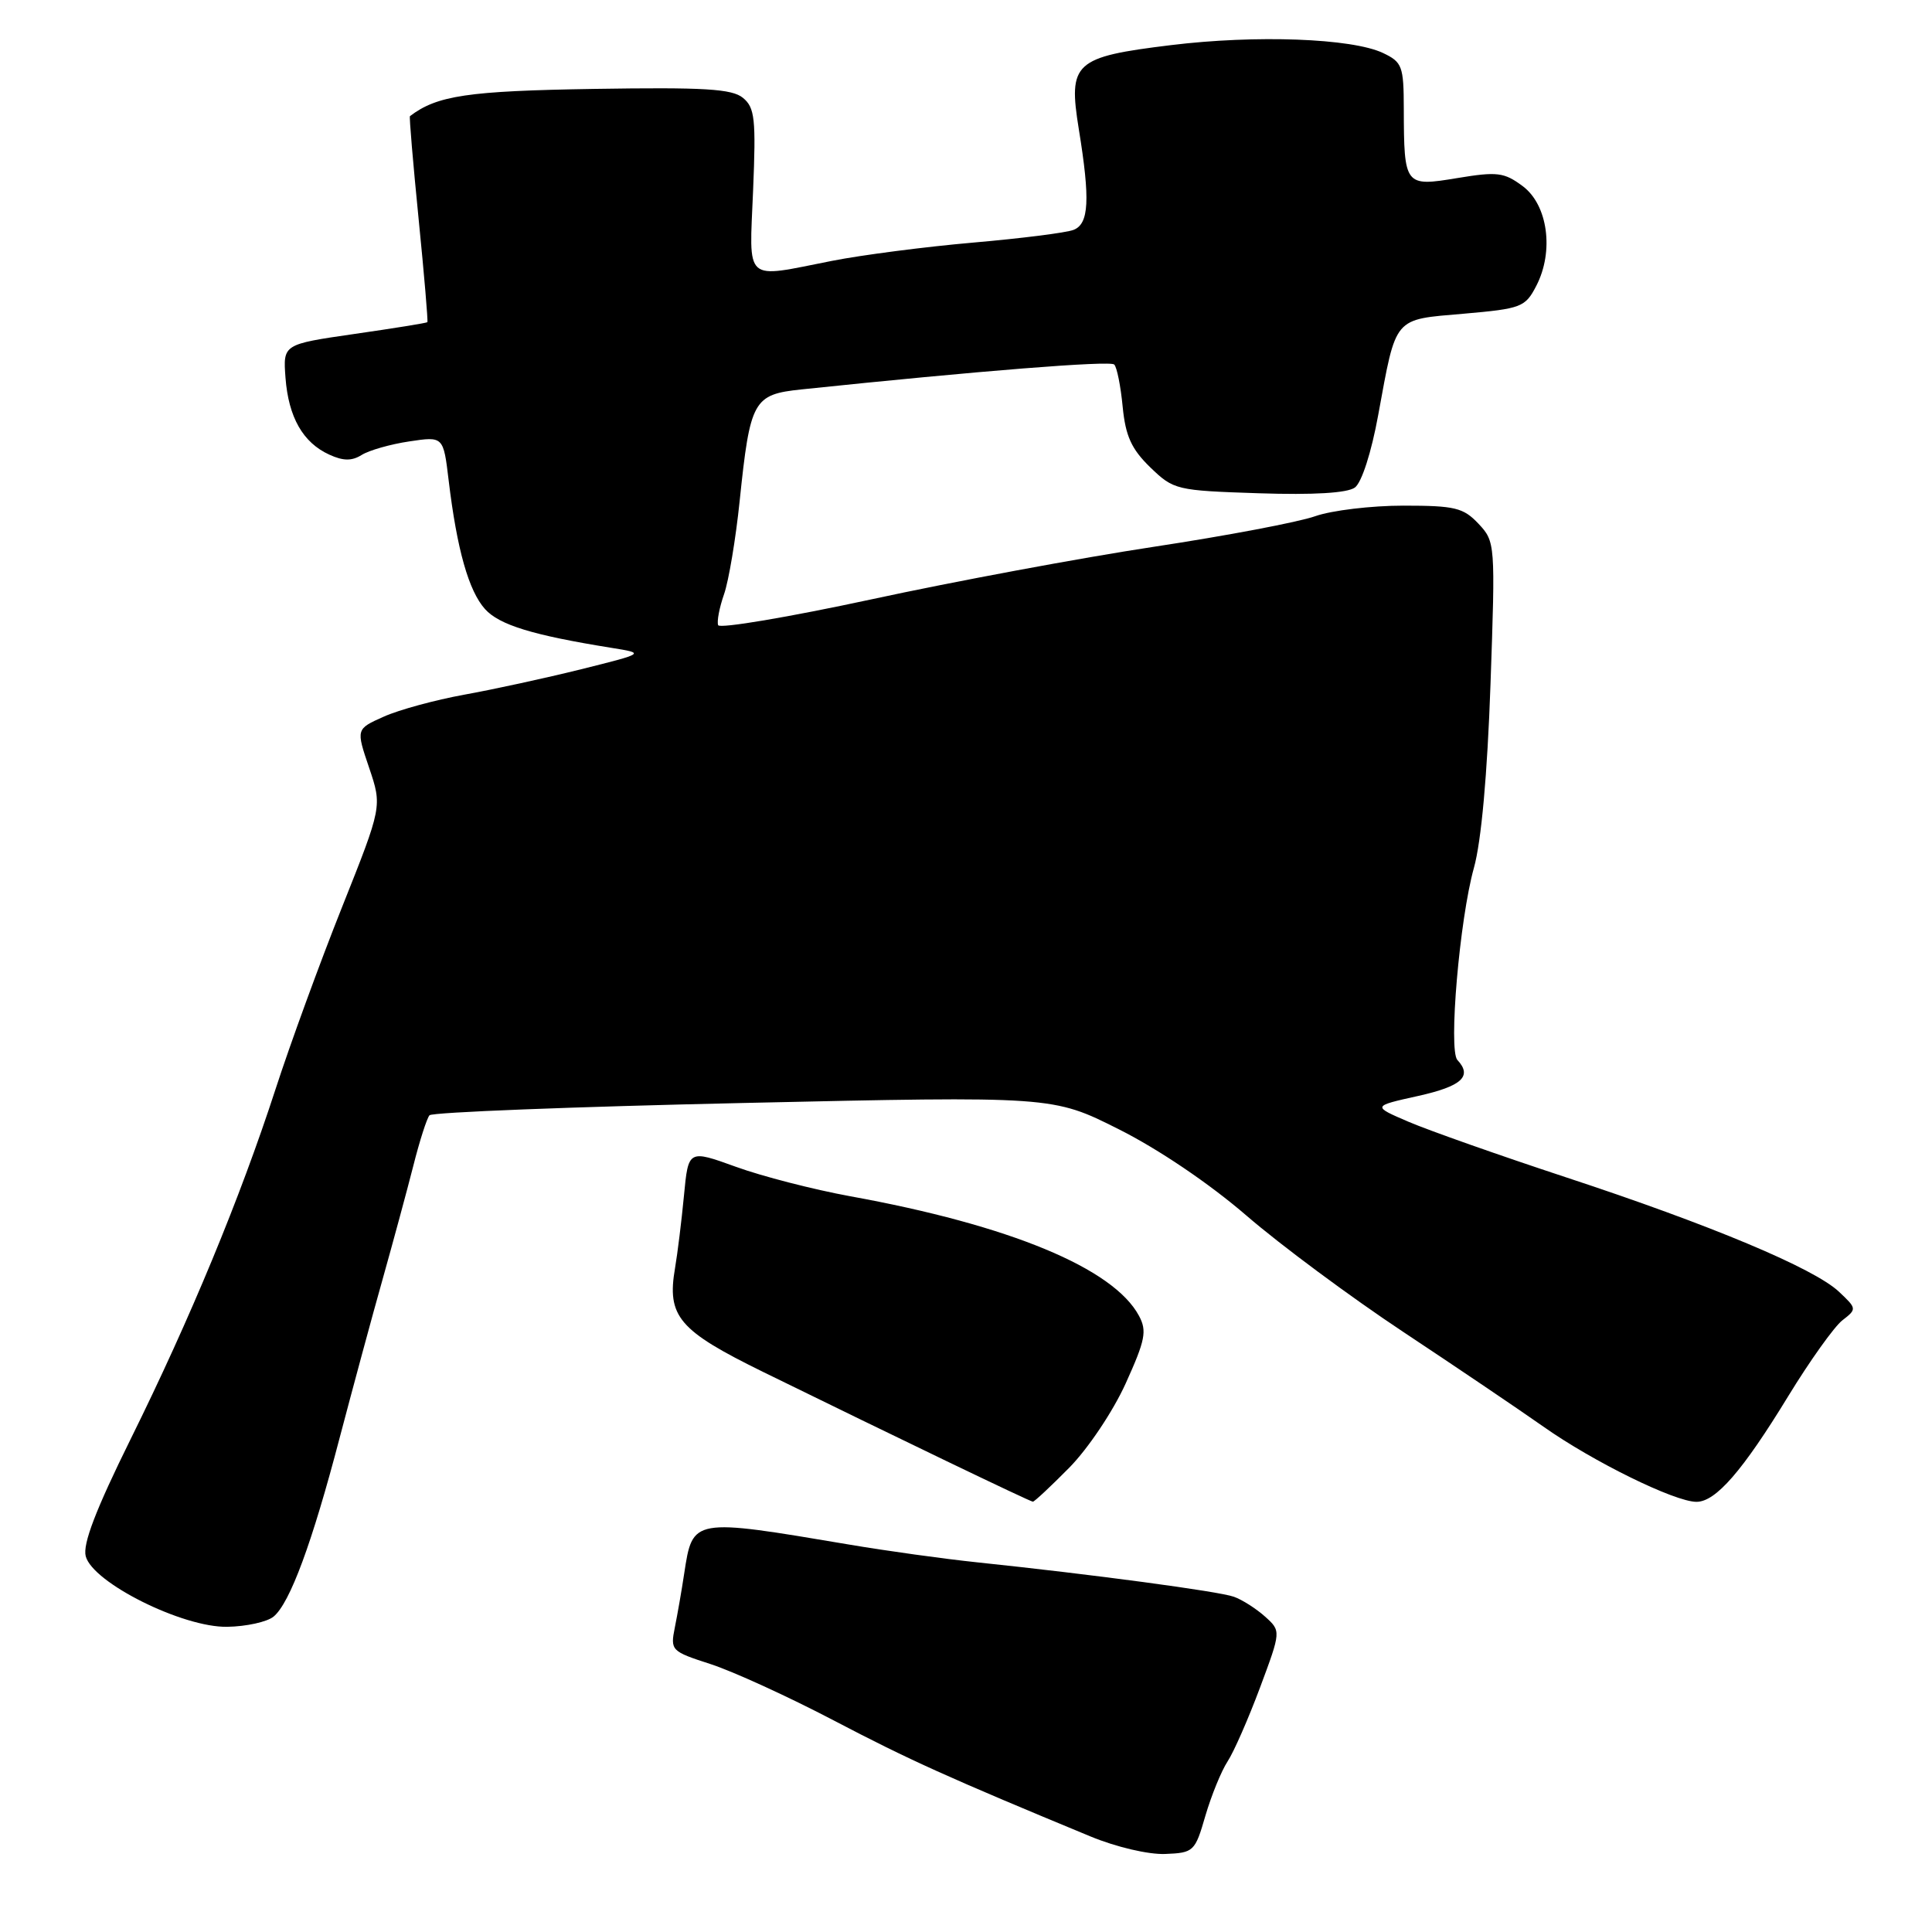 <?xml version="1.0" encoding="UTF-8" standalone="no"?>
<!DOCTYPE svg PUBLIC "-//W3C//DTD SVG 1.1//EN" "http://www.w3.org/Graphics/SVG/1.1/DTD/svg11.dtd" >
<svg xmlns="http://www.w3.org/2000/svg" xmlns:xlink="http://www.w3.org/1999/xlink" version="1.1" viewBox="0 0 256 256">
 <g >
 <path fill="currentColor"
d=" M 159.72 240.60 C 160.51 237.91 161.83 234.67 162.66 233.40 C 163.49 232.14 165.42 227.73 166.96 223.61 C 169.75 216.12 169.75 216.12 167.63 214.21 C 166.46 213.16 164.60 211.97 163.50 211.58 C 161.51 210.86 144.69 208.61 129.50 207.02 C 125.10 206.56 117.45 205.50 112.50 204.66 C 91.68 201.15 91.79 201.13 90.66 208.50 C 90.33 210.70 89.77 213.91 89.42 215.64 C 88.81 218.70 88.93 218.81 94.15 220.50 C 97.09 221.45 104.45 224.81 110.50 227.98 C 120.47 233.20 125.68 235.55 144.50 243.34 C 147.91 244.75 152.18 245.75 154.40 245.66 C 158.17 245.51 158.35 245.34 159.72 240.60 Z  M 36.26 214.20 C 38.42 212.40 41.35 204.49 45.01 190.50 C 46.75 183.90 49.30 174.45 50.70 169.50 C 52.09 164.55 53.92 157.80 54.76 154.50 C 55.59 151.20 56.56 148.18 56.91 147.78 C 57.26 147.38 75.98 146.65 98.52 146.15 C 139.50 145.24 139.50 145.24 148.22 149.62 C 153.47 152.25 160.22 156.81 165.16 161.07 C 169.67 164.97 179.02 171.90 185.93 176.48 C 192.84 181.06 201.20 186.71 204.50 189.03 C 211.10 193.69 221.92 199.00 224.79 199.00 C 227.35 199.00 230.90 194.91 236.95 185.00 C 239.81 180.32 243.03 175.81 244.11 174.96 C 246.06 173.45 246.05 173.40 243.66 171.15 C 240.36 168.05 226.65 162.30 207.50 156.00 C 198.70 153.10 189.32 149.79 186.66 148.65 C 181.81 146.57 181.81 146.57 187.91 145.22 C 193.70 143.93 195.13 142.62 193.11 140.45 C 191.91 139.15 193.40 121.81 195.30 115.00 C 196.28 111.50 197.08 102.64 197.50 90.65 C 198.15 72.03 198.13 71.77 195.91 69.40 C 193.90 67.27 192.79 67.00 185.95 67.00 C 181.72 67.00 176.46 67.63 174.27 68.40 C 172.08 69.18 162.46 71.00 152.90 72.45 C 143.33 73.90 126.50 77.03 115.50 79.41 C 104.50 81.78 95.35 83.32 95.16 82.84 C 94.97 82.35 95.32 80.51 95.94 78.74 C 96.56 76.96 97.49 71.40 98.01 66.37 C 99.40 53.01 99.81 52.27 106.20 51.60 C 129.68 49.14 147.09 47.76 147.64 48.30 C 148.00 48.66 148.50 51.18 148.76 53.90 C 149.14 57.78 149.92 59.50 152.41 61.92 C 155.52 64.92 155.85 65.00 166.79 65.36 C 174.07 65.60 178.53 65.33 179.53 64.60 C 180.43 63.94 181.72 59.94 182.62 54.99 C 185.04 41.82 184.56 42.38 193.93 41.57 C 201.60 40.90 202.10 40.71 203.57 37.87 C 205.94 33.29 205.10 27.14 201.76 24.66 C 199.30 22.83 198.39 22.72 193.07 23.60 C 186.13 24.75 186.04 24.63 186.01 14.41 C 186.00 8.76 185.80 8.23 183.25 7.02 C 179.12 5.07 166.43 4.60 155.15 5.98 C 142.32 7.55 141.52 8.29 142.95 17.13 C 144.47 26.47 144.30 29.67 142.25 30.46 C 141.29 30.84 135.32 31.59 129.00 32.14 C 122.67 32.69 114.22 33.78 110.22 34.57 C 98.44 36.89 99.28 37.64 99.79 25.22 C 100.18 15.76 100.02 14.26 98.45 12.97 C 97.00 11.77 93.35 11.55 78.72 11.78 C 61.97 12.05 57.92 12.65 54.32 15.39 C 54.21 15.47 54.73 21.60 55.47 29.02 C 56.21 36.43 56.73 42.59 56.63 42.69 C 56.53 42.80 52.19 43.50 46.97 44.25 C 37.50 45.62 37.50 45.62 37.83 50.06 C 38.23 55.29 40.14 58.65 43.63 60.24 C 45.48 61.09 46.62 61.10 47.93 60.28 C 48.91 59.67 51.74 58.86 54.23 58.49 C 58.75 57.81 58.75 57.81 59.45 63.66 C 60.55 72.82 62.11 78.31 64.27 80.71 C 66.17 82.81 70.56 84.16 81.00 85.84 C 85.50 86.56 85.50 86.56 77.00 88.68 C 72.33 89.84 65.35 91.36 61.51 92.05 C 57.67 92.75 52.87 94.05 50.85 94.96 C 47.17 96.60 47.17 96.60 48.91 101.73 C 50.64 106.85 50.64 106.85 45.33 120.18 C 42.41 127.50 38.44 138.37 36.51 144.32 C 31.80 158.80 25.22 174.70 17.30 190.71 C 12.68 200.06 10.94 204.60 11.36 206.21 C 12.28 209.72 24.21 215.67 30.11 215.56 C 32.64 215.52 35.41 214.91 36.26 214.20 Z  M 141.69 194.47 C 144.17 191.95 147.49 187.00 149.16 183.31 C 151.76 177.57 152.00 176.36 150.92 174.35 C 147.54 168.04 133.78 162.34 112.66 158.51 C 107.80 157.62 100.98 155.87 97.52 154.61 C 91.21 152.33 91.21 152.33 90.63 158.41 C 90.31 161.76 89.78 166.07 89.45 168.00 C 88.34 174.45 89.91 176.29 101.18 181.82 C 118.74 190.43 136.48 198.97 136.86 198.98 C 137.06 198.99 139.23 196.96 141.69 194.47 Z "/>
</g>
</svg>